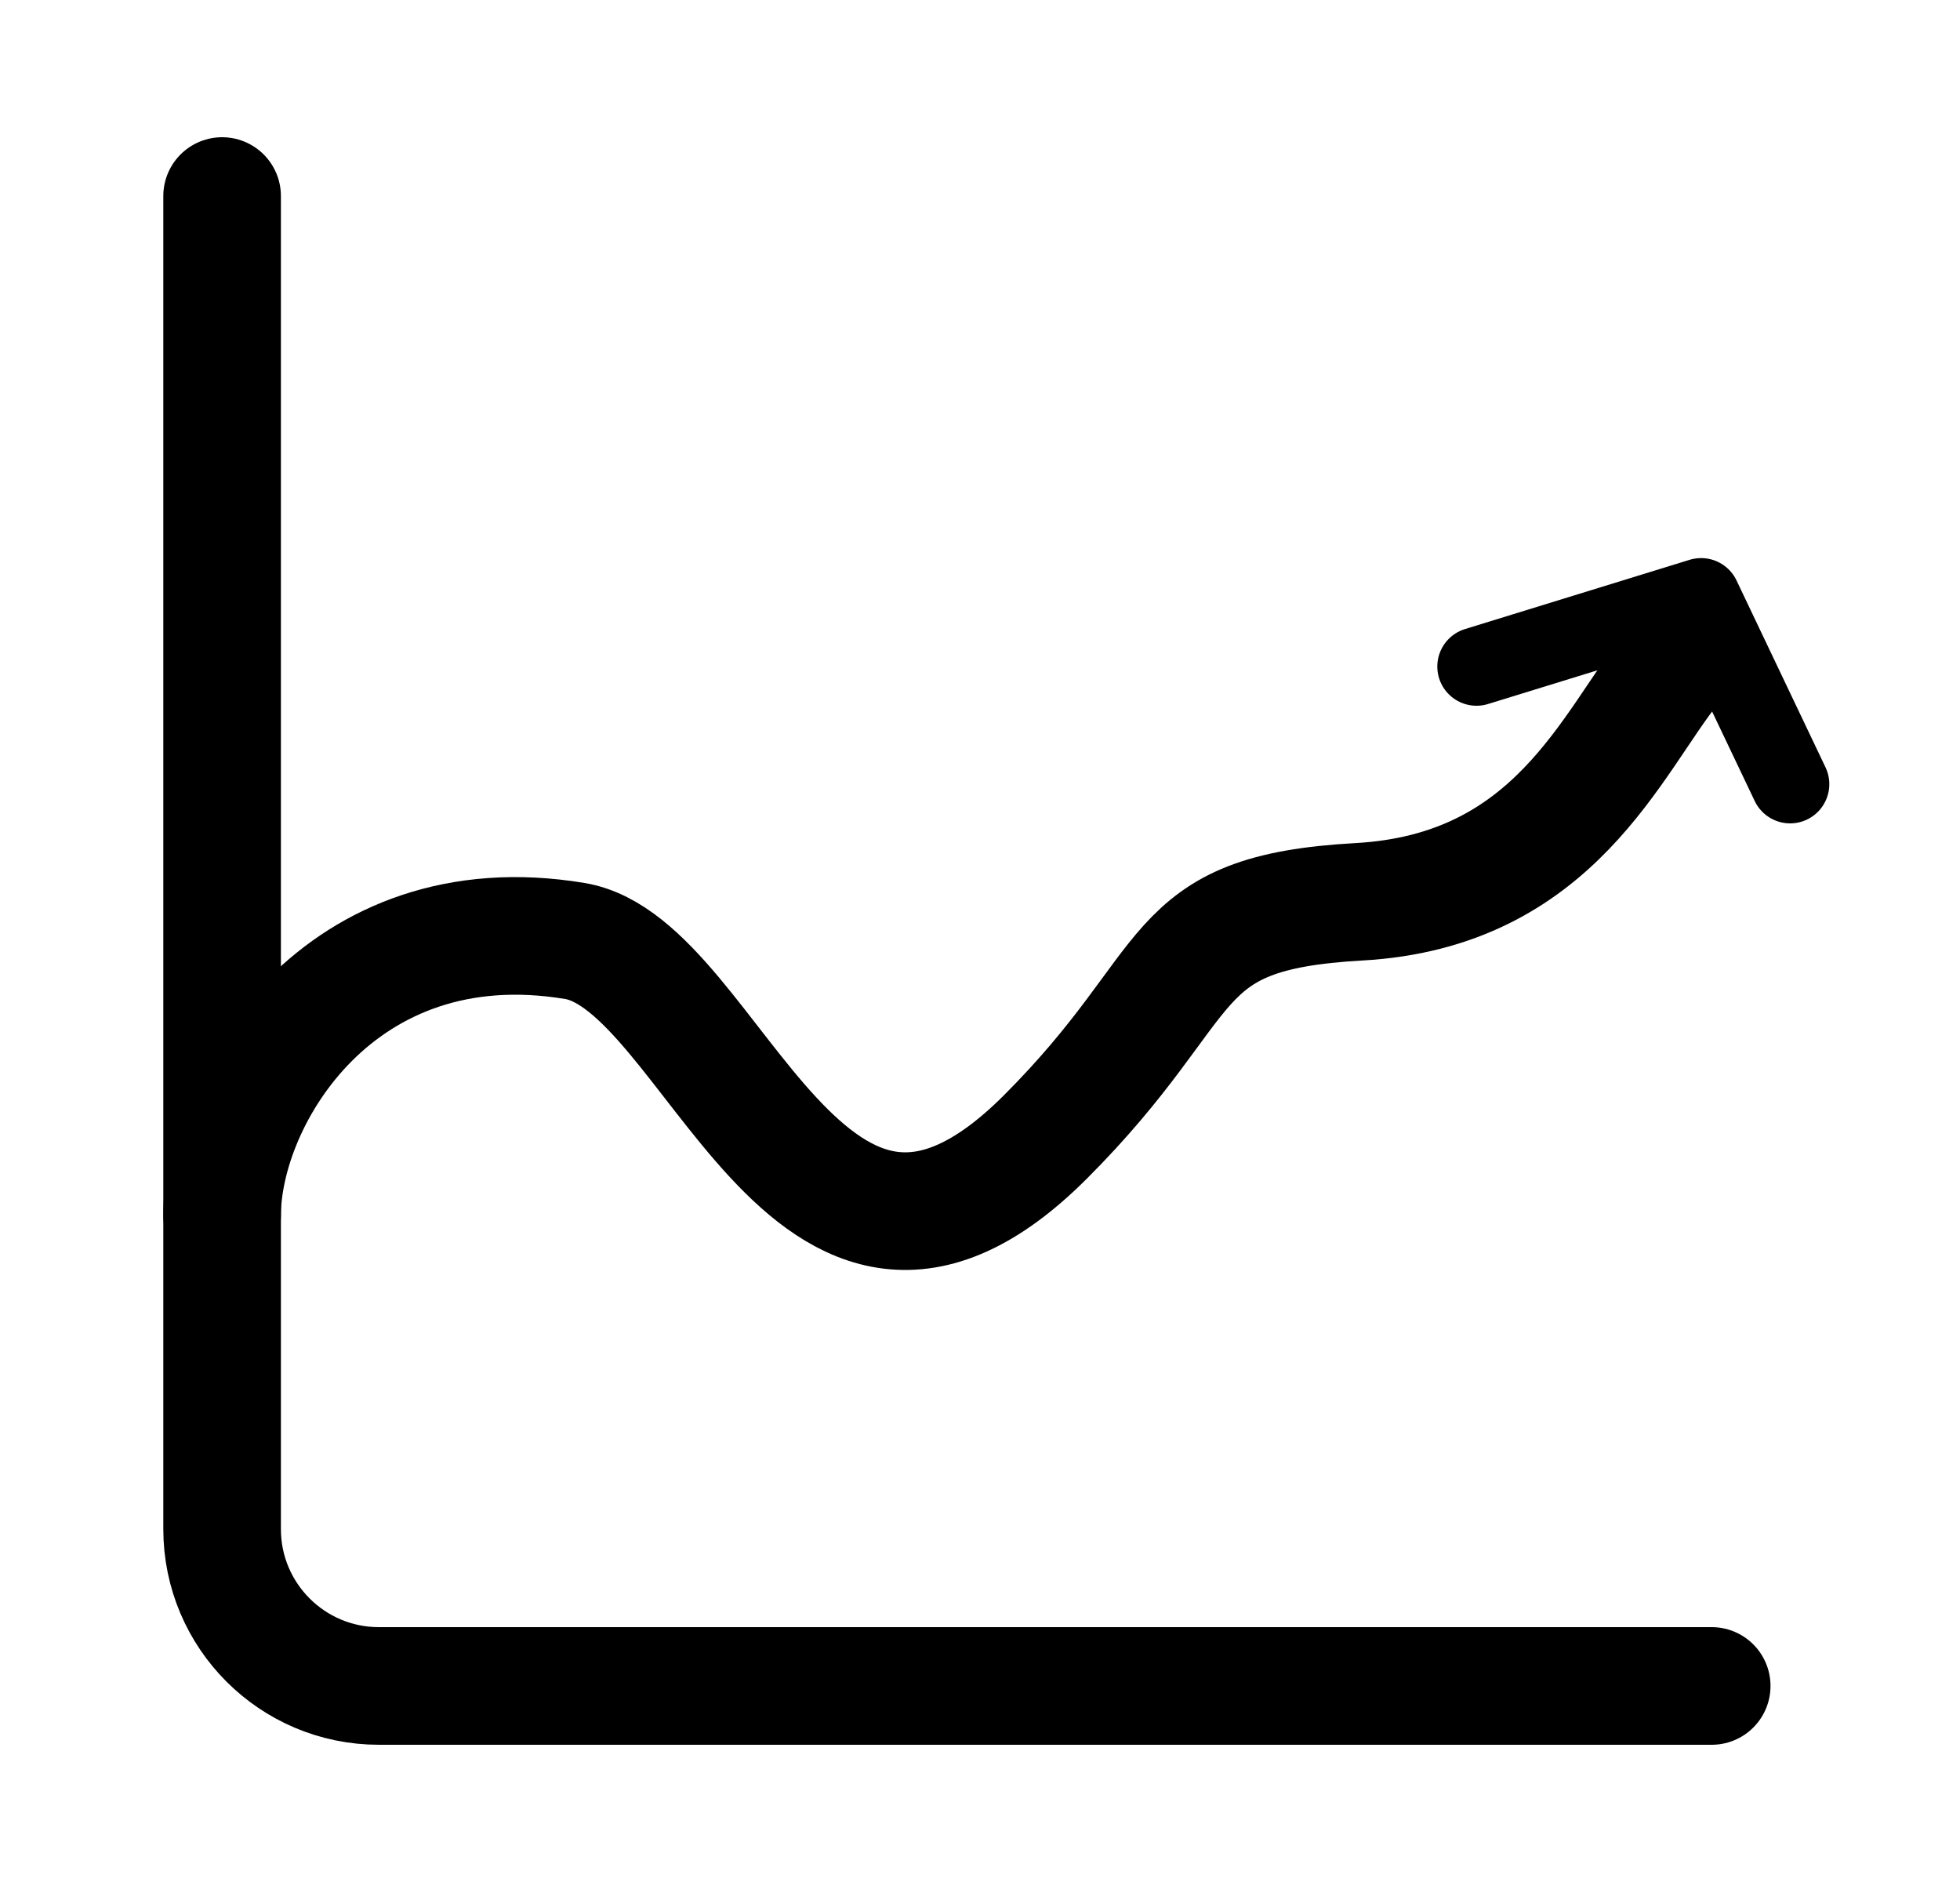 <svg width="25" height="24" viewBox="0 0 25 24" fill="none" xmlns="http://www.w3.org/2000/svg">
<path d="M2.833 2.5L2.833 19.5C2.833 20.605 3.729 21.5 4.833 21.5H21.833" stroke="black" stroke-width="1.5" stroke-miterlimit="1.414" stroke-linecap="round" stroke-linejoin="round"/>
<path d="M2.833 15.5C2.833 14 4.333 11.5 7.333 12C9.111 12.296 10.292 17.541 13.333 14.5C15.333 12.5 14.833 11.639 17.333 11.5C19.833 11.361 20.552 9.476 21.333 8.5" stroke="black" stroke-width="1.5" stroke-miterlimit="1.414" stroke-linecap="round" stroke-linejoin="round"/>
<path d="M18.833 8.5L21.698 7.617L22.833 10" stroke="black" stroke-miterlimit="1.414" stroke-linecap="round" stroke-linejoin="round"/>
</svg>
